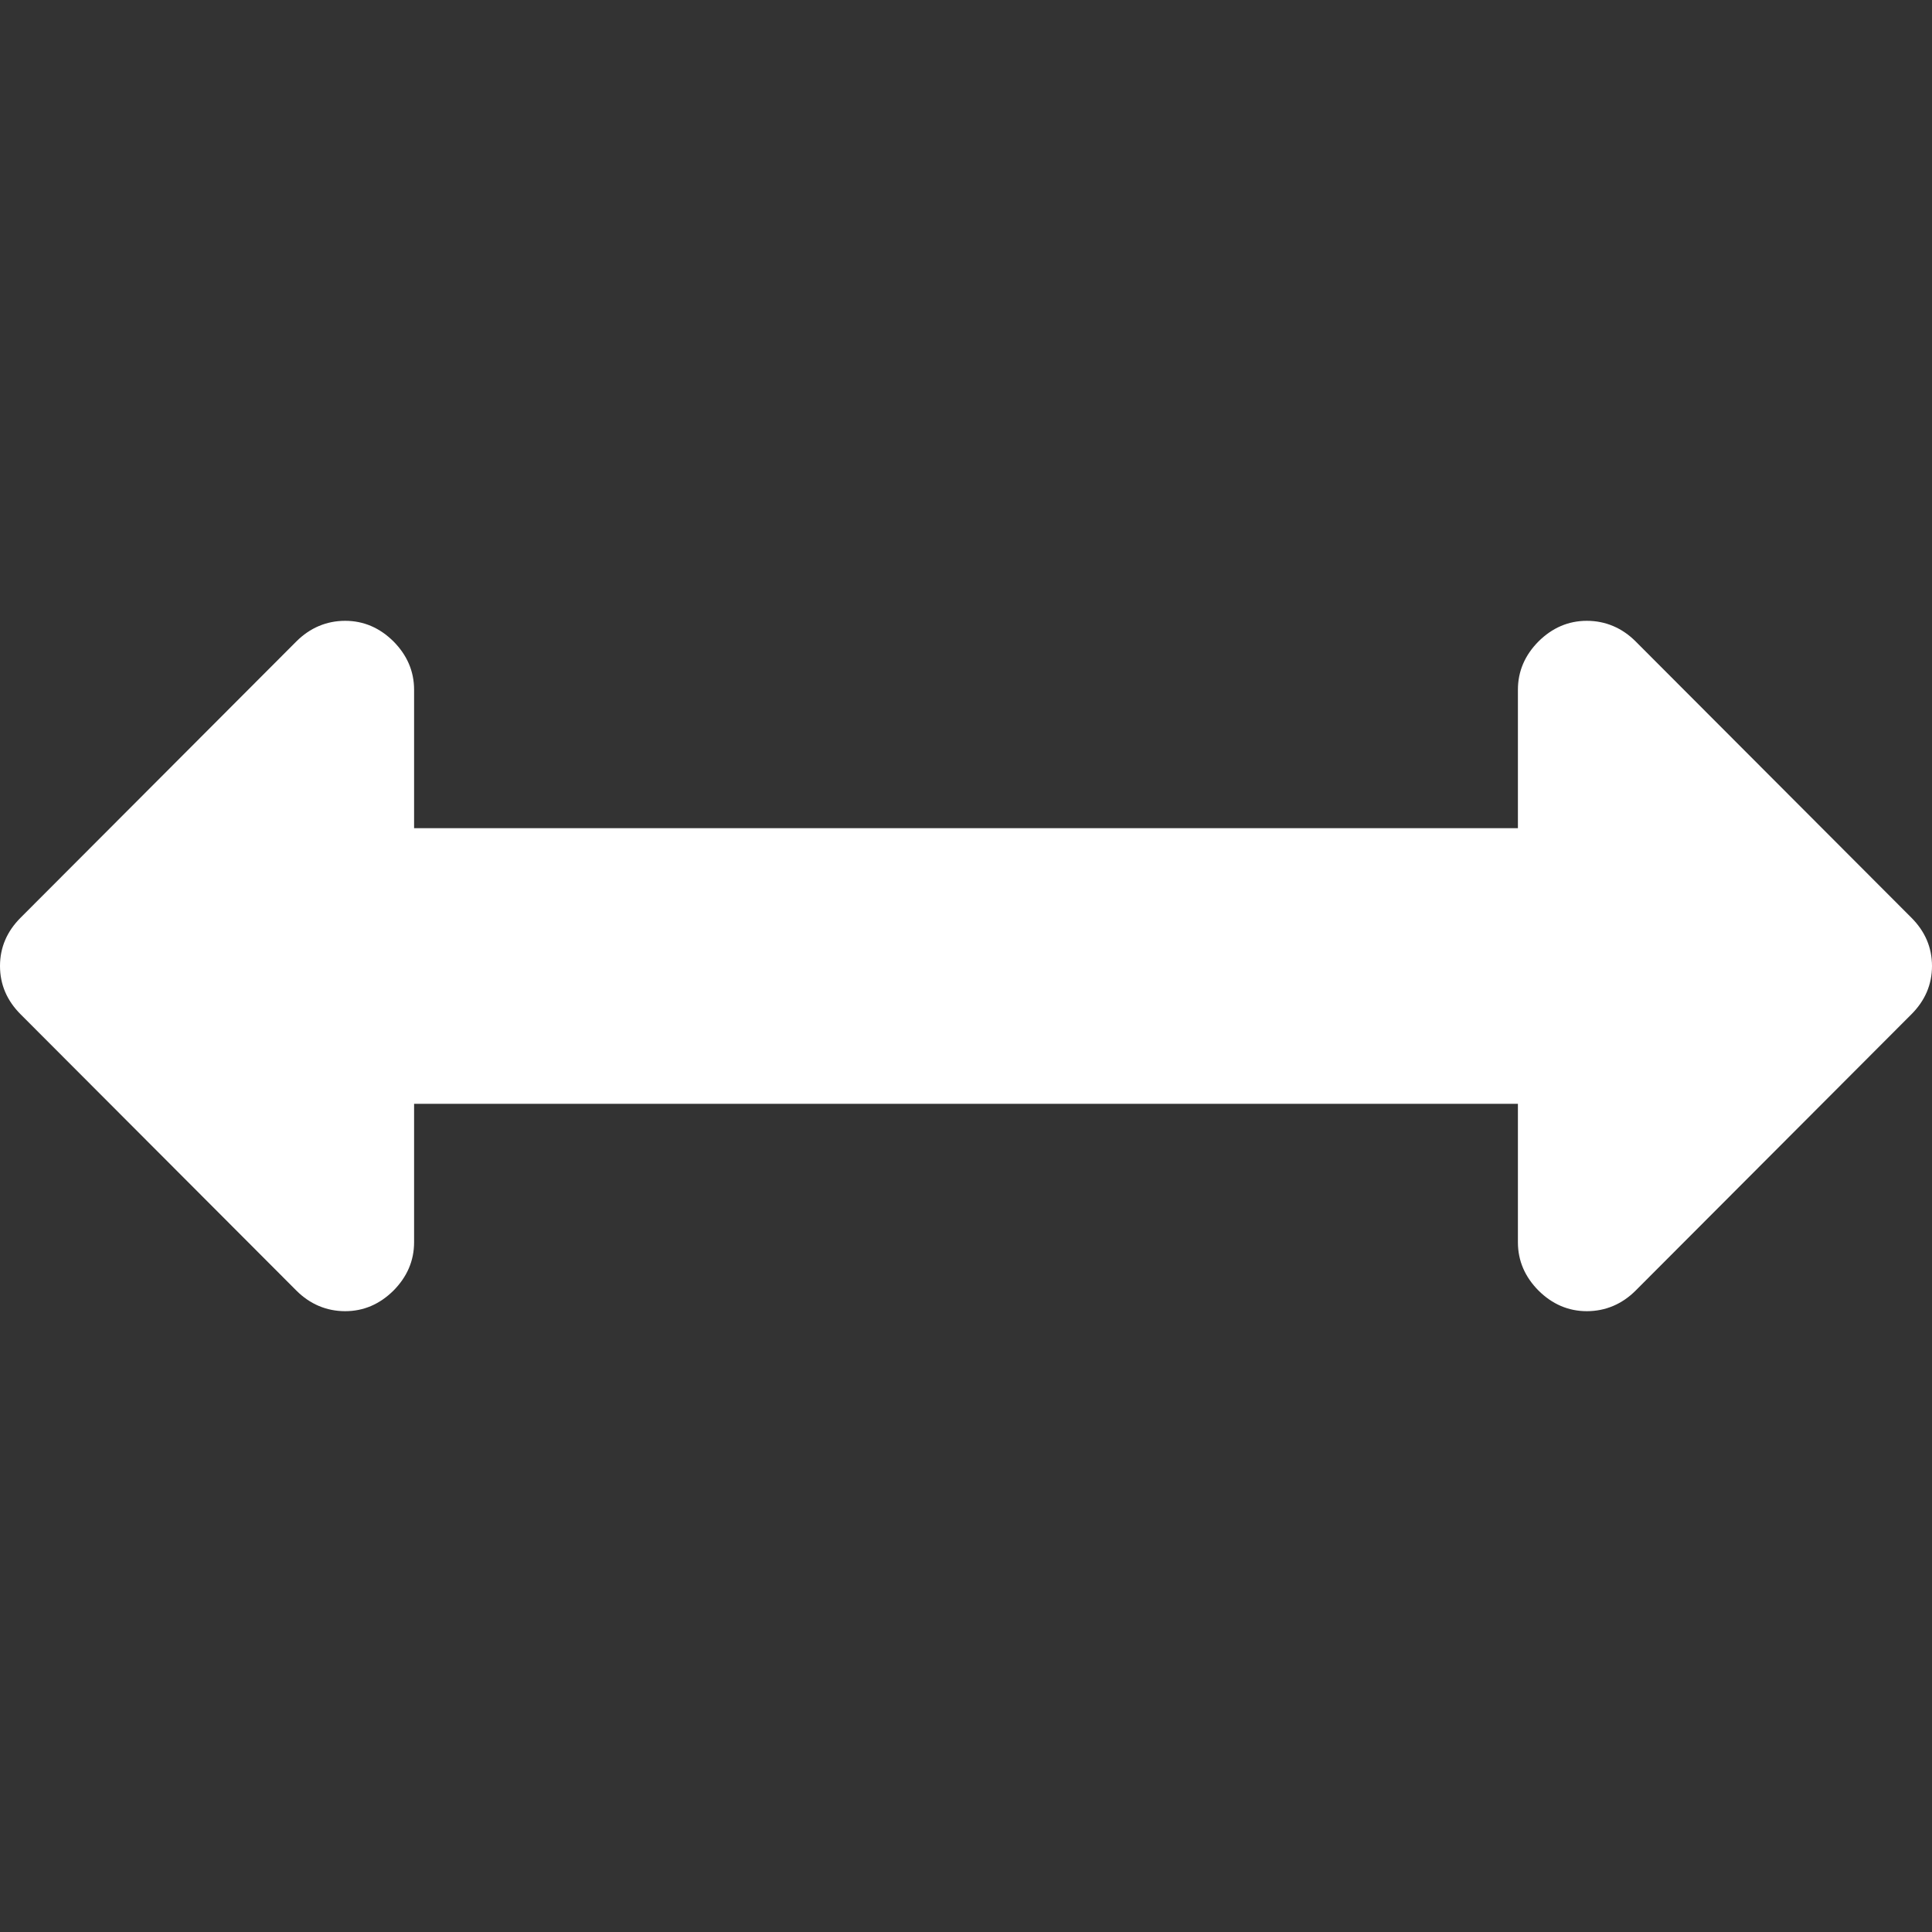 <svg xmlns="http://www.w3.org/2000/svg" xlink="http://www.w3.org/1999/xlink" width="20px" height="20px" viewBox="0 0 15 15" version="1.1">
  <rect x="0" y="0" width="15" height="15" fill="#333333" stroke="none"/>
  <g id="surface1">
    <path d="M 15 7.5 C 15 7.645 14.945 7.77 14.84 7.875 L 12.699 10.02 C 12.594 10.125 12.465 10.18 12.32 10.18 C 12.176 10.18 12.051 10.125 11.945 10.02 C 11.84 9.914 11.785 9.789 11.785 9.645 L 11.785 8.57 L 3.215 8.57 L 3.215 9.645 C 3.215 9.789 3.16 9.914 3.055 10.02 C 2.949 10.125 2.824 10.18 2.68 10.18 C 2.535 10.18 2.406 10.125 2.301 10.02 L 0.16 7.875 C 0.055 7.77 0 7.645 0 7.5 C 0 7.355 0.055 7.23 0.16 7.125 L 2.301 4.98 C 2.406 4.875 2.535 4.82 2.68 4.82 C 2.824 4.82 2.949 4.875 3.055 4.98 C 3.16 5.086 3.215 5.211 3.215 5.355 L 3.215 6.43 L 11.785 6.43 L 11.785 5.355 C 11.785 5.211 11.84 5.086 11.945 4.98 C 12.051 4.875 12.176 4.82 12.32 4.82 C 12.465 4.82 12.594 4.875 12.699 4.98 L 14.84 7.125 C 14.945 7.23 15 7.355 15 7.5 Z M 15 7.5 " fill="#FFFFFF"/>
  </g>
</svg>